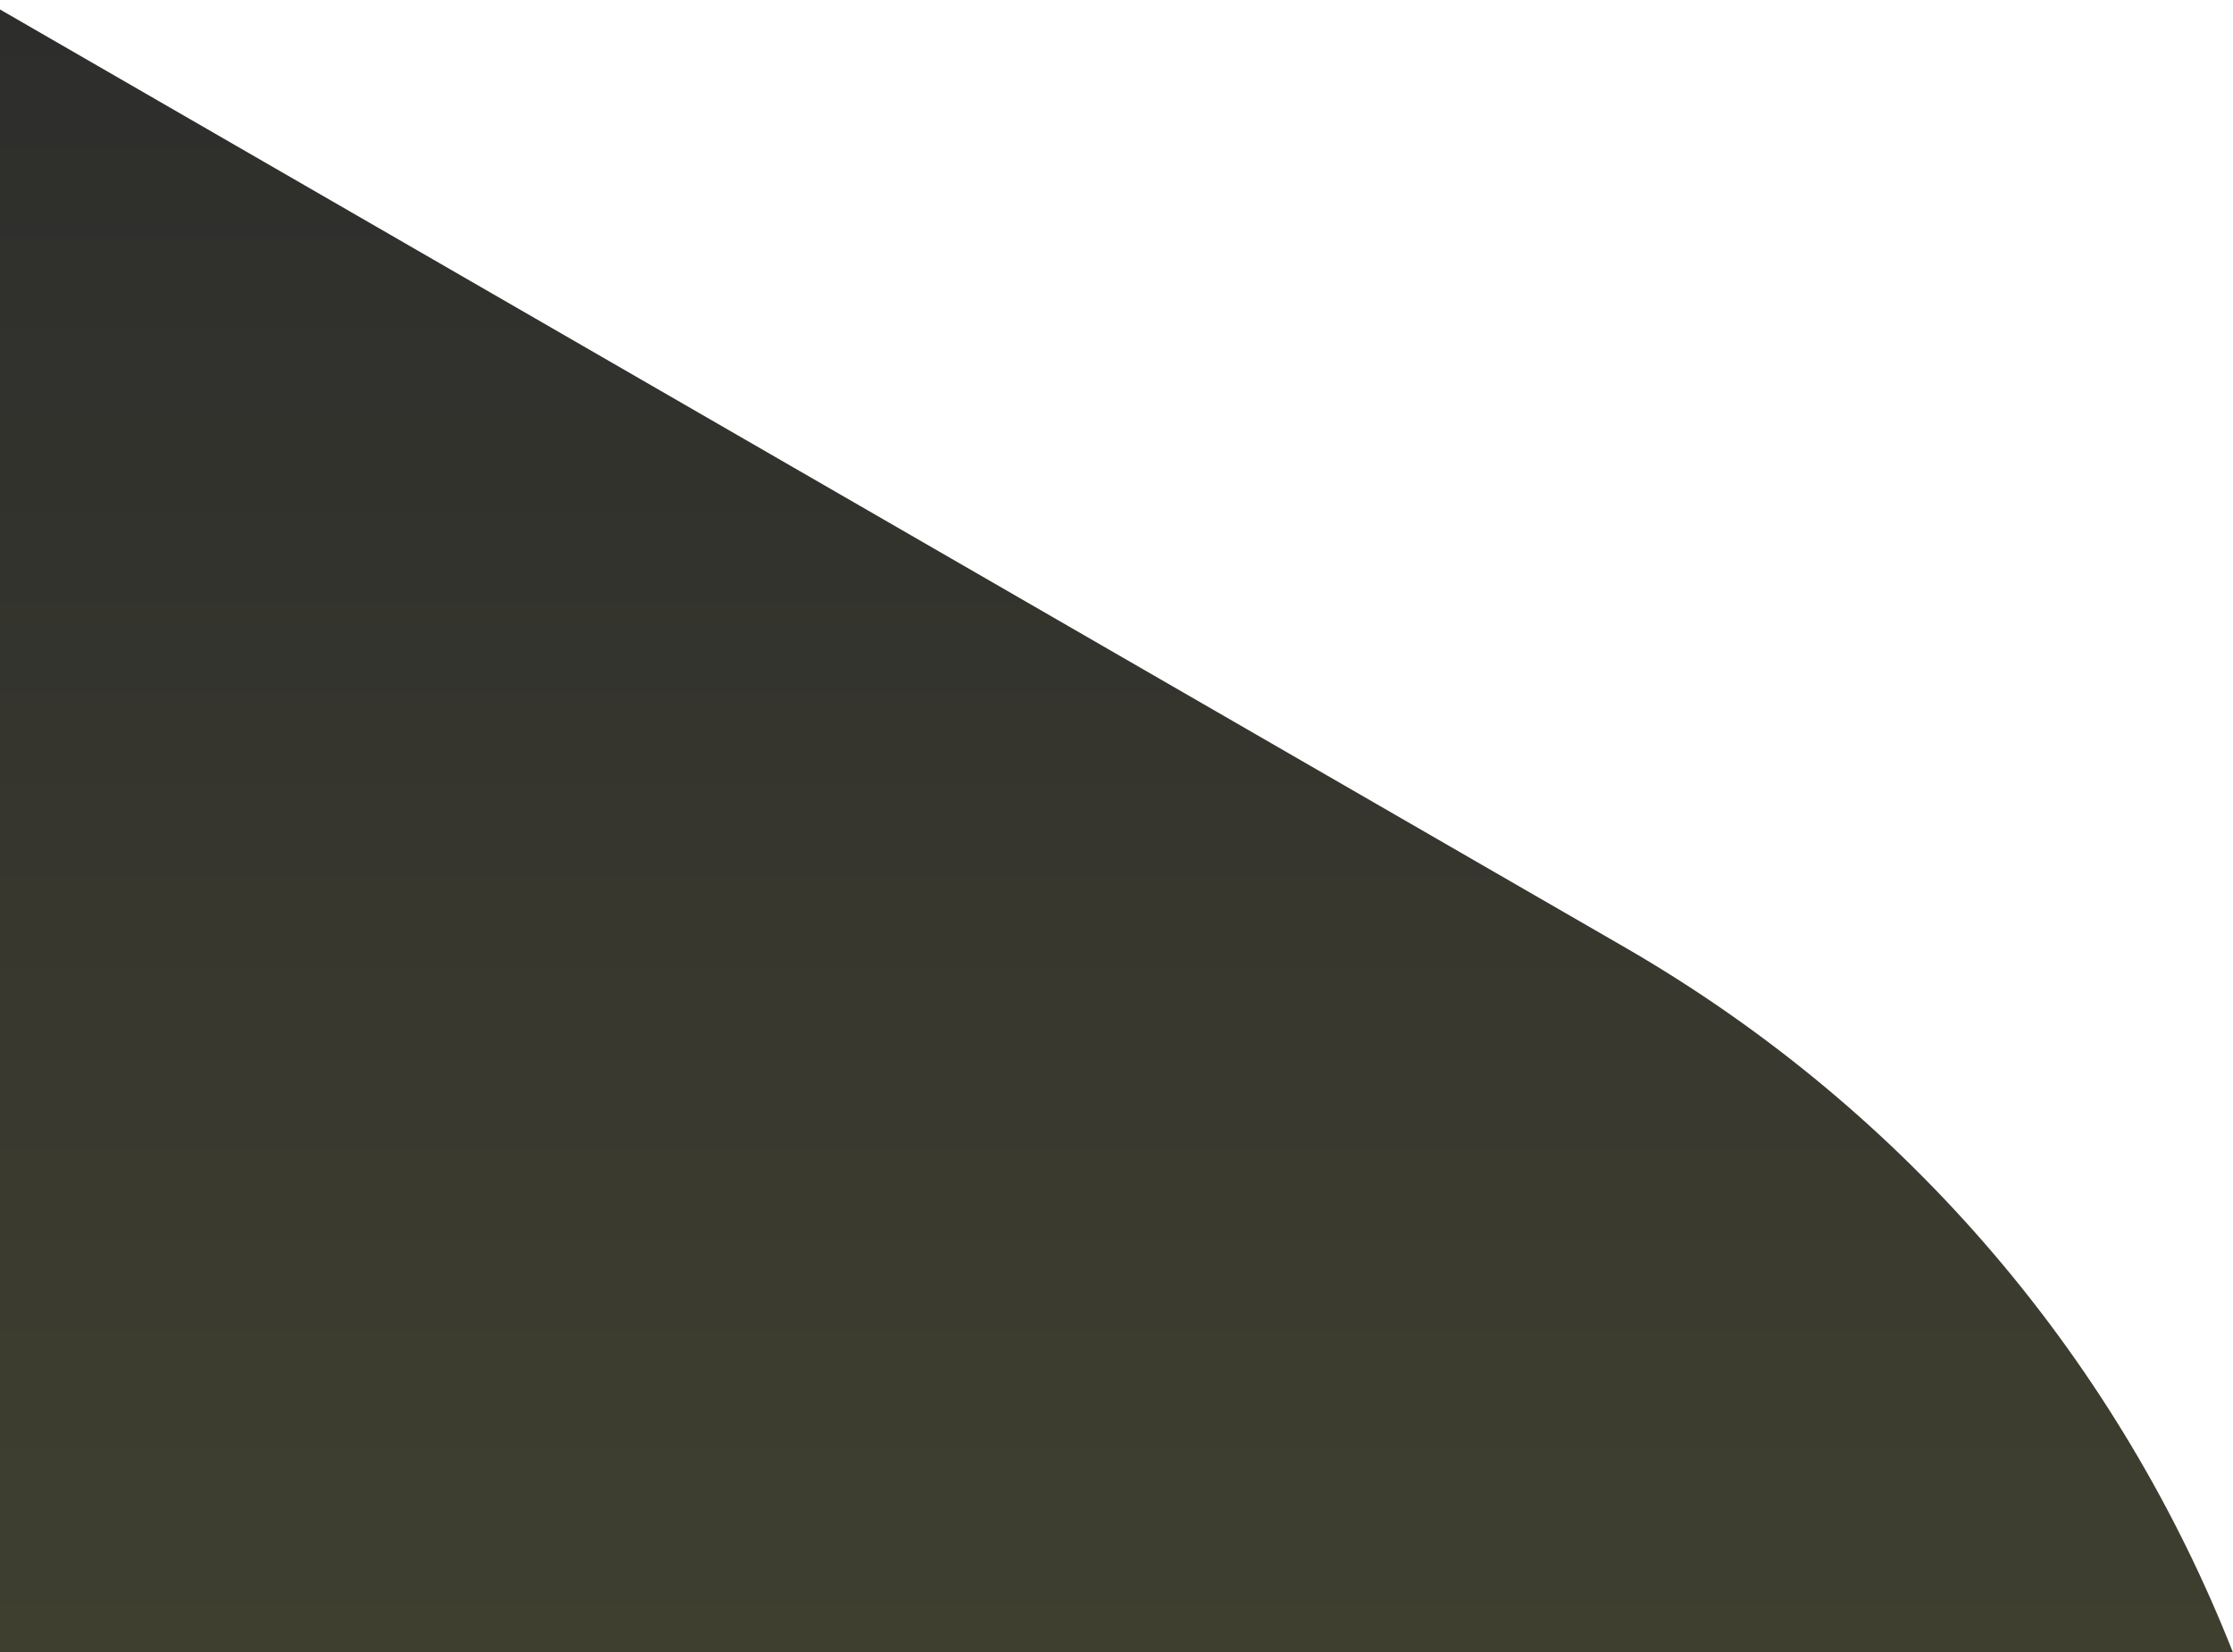 <svg width="227" height="168" viewBox="0 0 227 168" fill="none" xmlns="http://www.w3.org/2000/svg">
<path fill-rule="evenodd" clip-rule="evenodd" d="M226.986 168H0V0.963L165.118 96.294C194.39 113.194 215.476 138.826 226.986 168Z" fill="url(#paint0_linear_763_2112)"/>
<defs>
<linearGradient id="paint0_linear_763_2112" x1="113.493" y1="0.963" x2="113.493" y2="168" gradientUnits="userSpaceOnUse">
<stop stop-color="#2D2D2C"/>
<stop offset="1" stop-color="#3F3F30"/>
</linearGradient>
</defs>
</svg>
